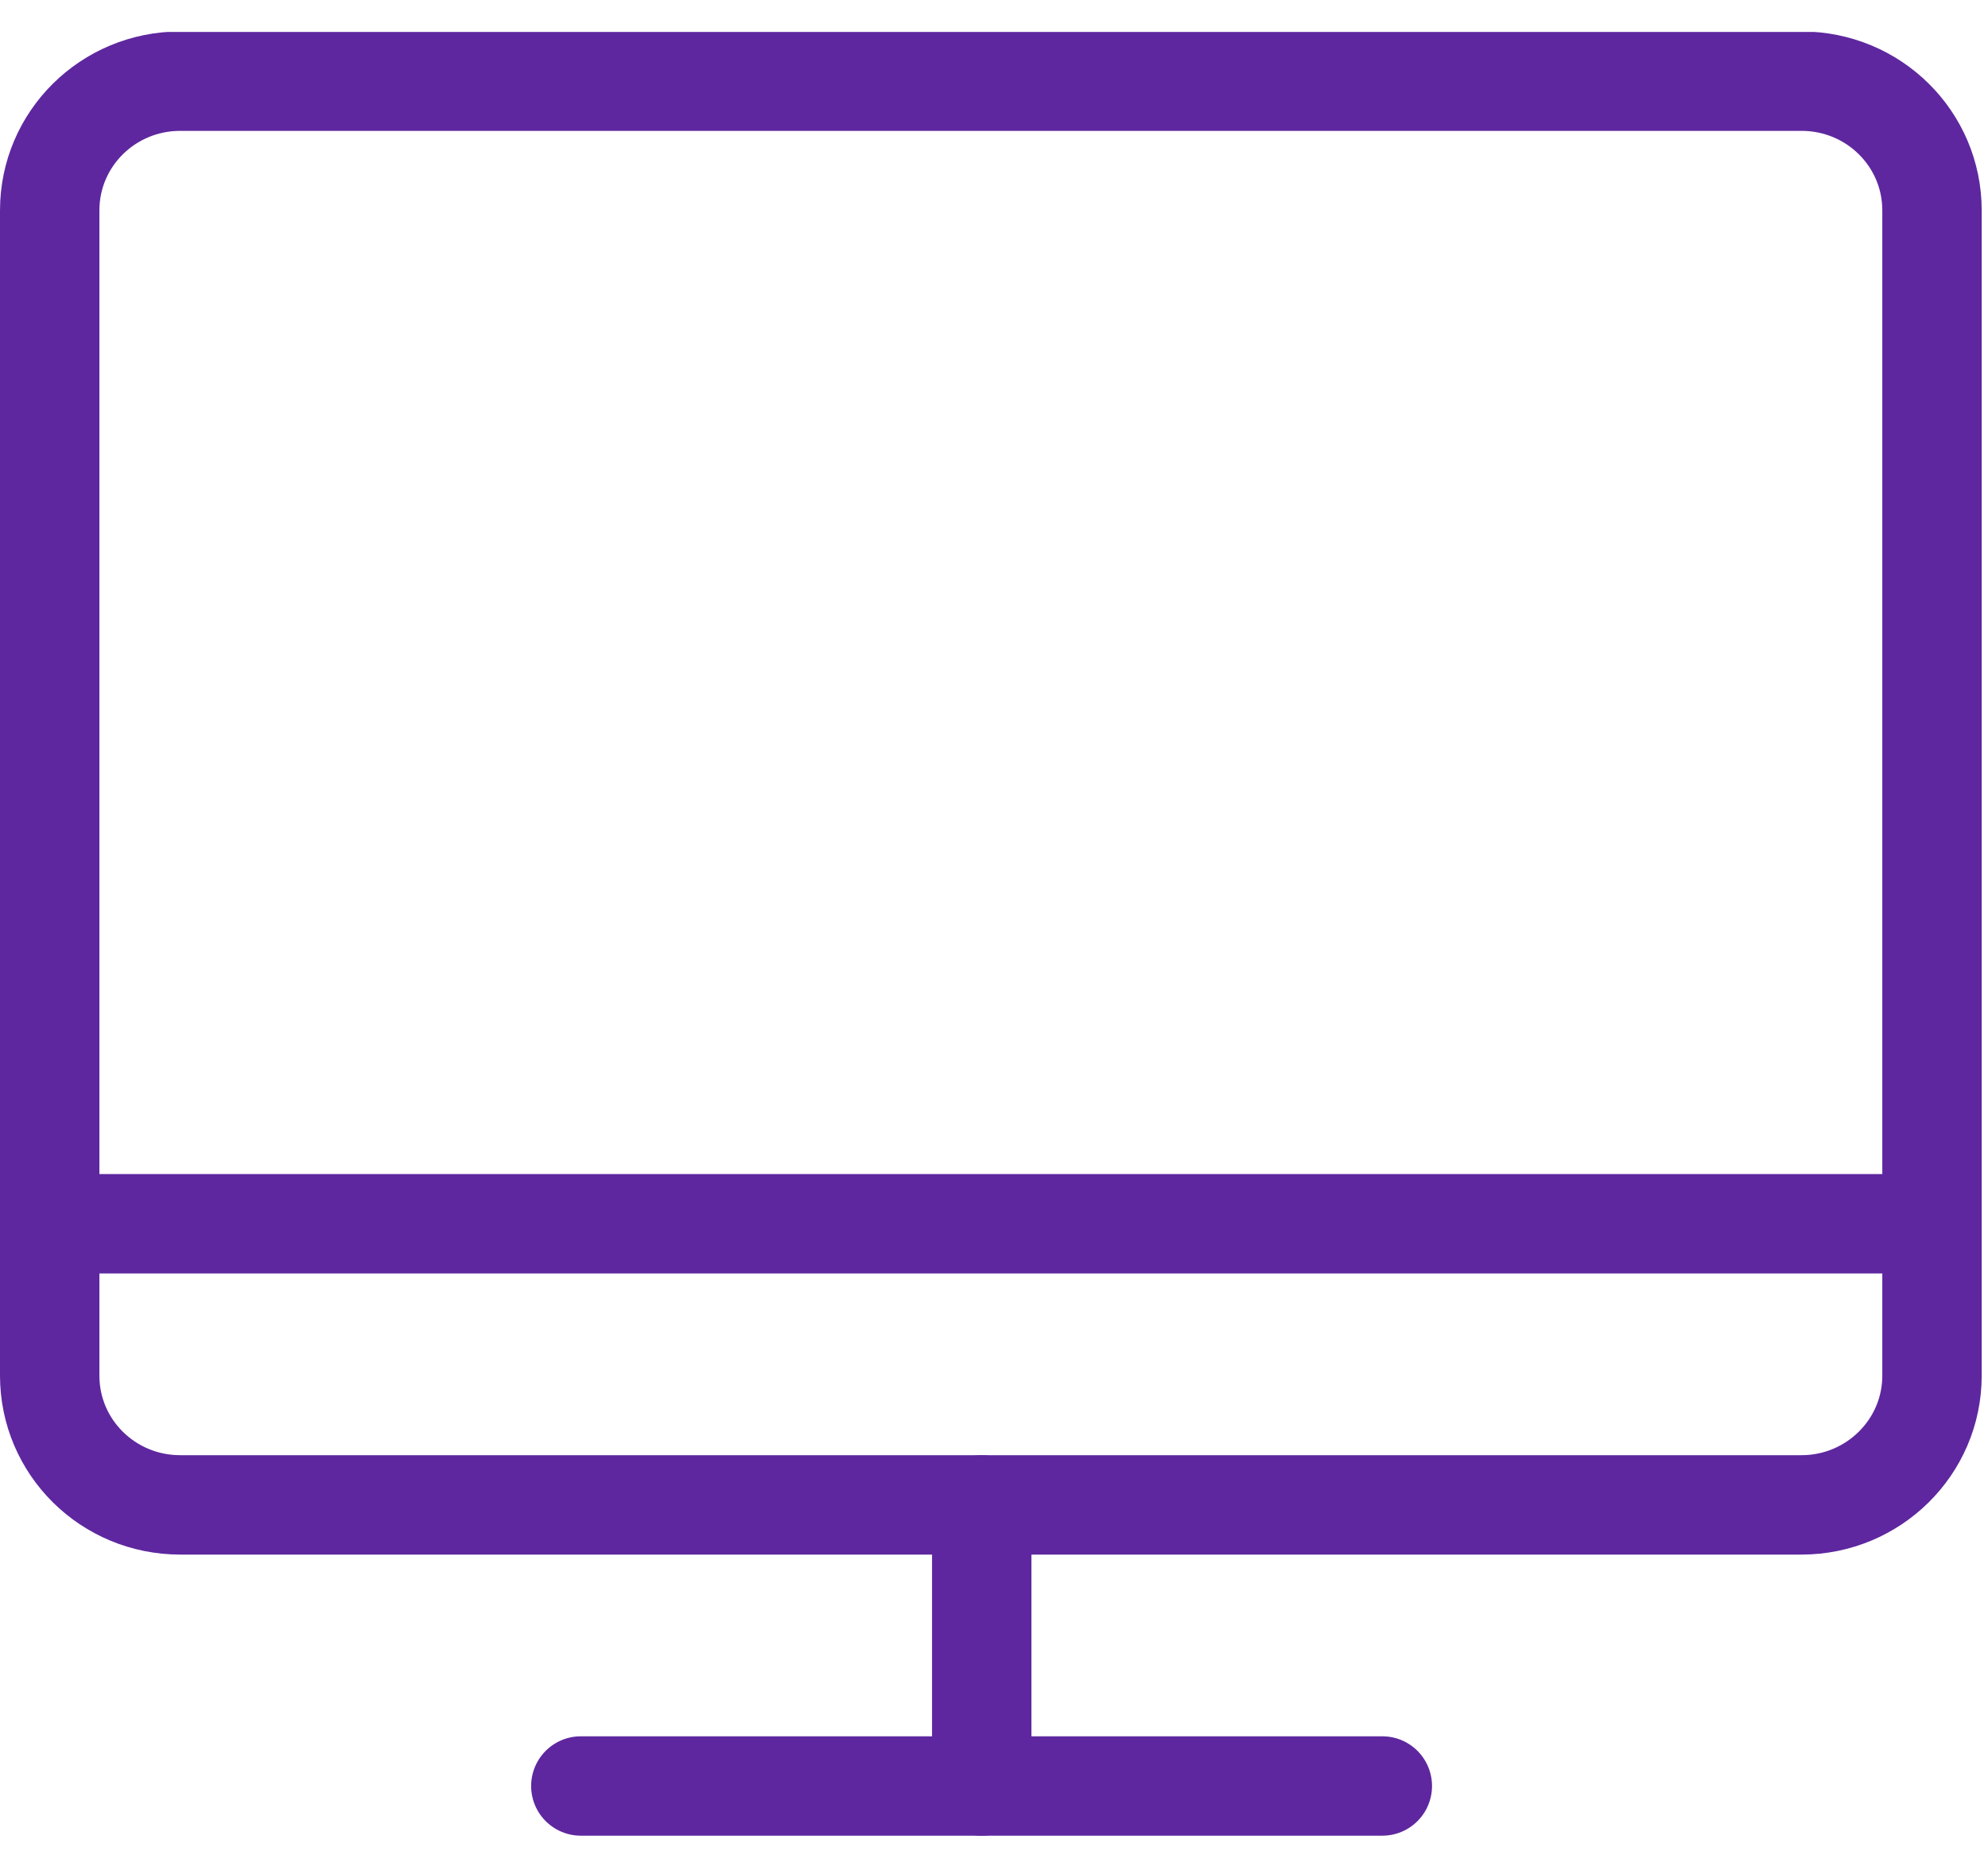 <svg width="60" height="56" viewBox="0 0 60 56" fill="none" xmlns="http://www.w3.org/2000/svg">
<g clip-path="url(#clip0_37_355)">
<path d="M54.37 45.424H5.44C3.26 45.424 1.5 43.681 1.5 41.522V6.351C1.5 4.193 3.26 2.45 5.44 2.45H54.37C56.55 2.45 58.31 4.193 58.31 6.351V41.522C58.31 43.681 56.54 45.424 54.37 45.424Z" stroke="#5E279F" stroke-width="3" stroke-miterlimit="10" stroke-linecap="round"/>
<path d="M1.5 36.938H57.75" stroke="#5E279F" stroke-width="3" stroke-miterlimit="10" stroke-linecap="round"/>
<path d="M29.63 45.424V53.91" stroke="#5E279F" stroke-width="3" stroke-miterlimit="10" stroke-linecap="round"/>
<path d="M17.53 53.909H41.72" stroke="#5E279F" stroke-width="3" stroke-miterlimit="10" stroke-linecap="round"/>
</g>
<defs>
<clipPath id="clip0_37_355">
<rect width="59.81" height="54.43" fill="white" transform="translate(0 0.965)"/>
</clipPath>
</defs>
</svg>
